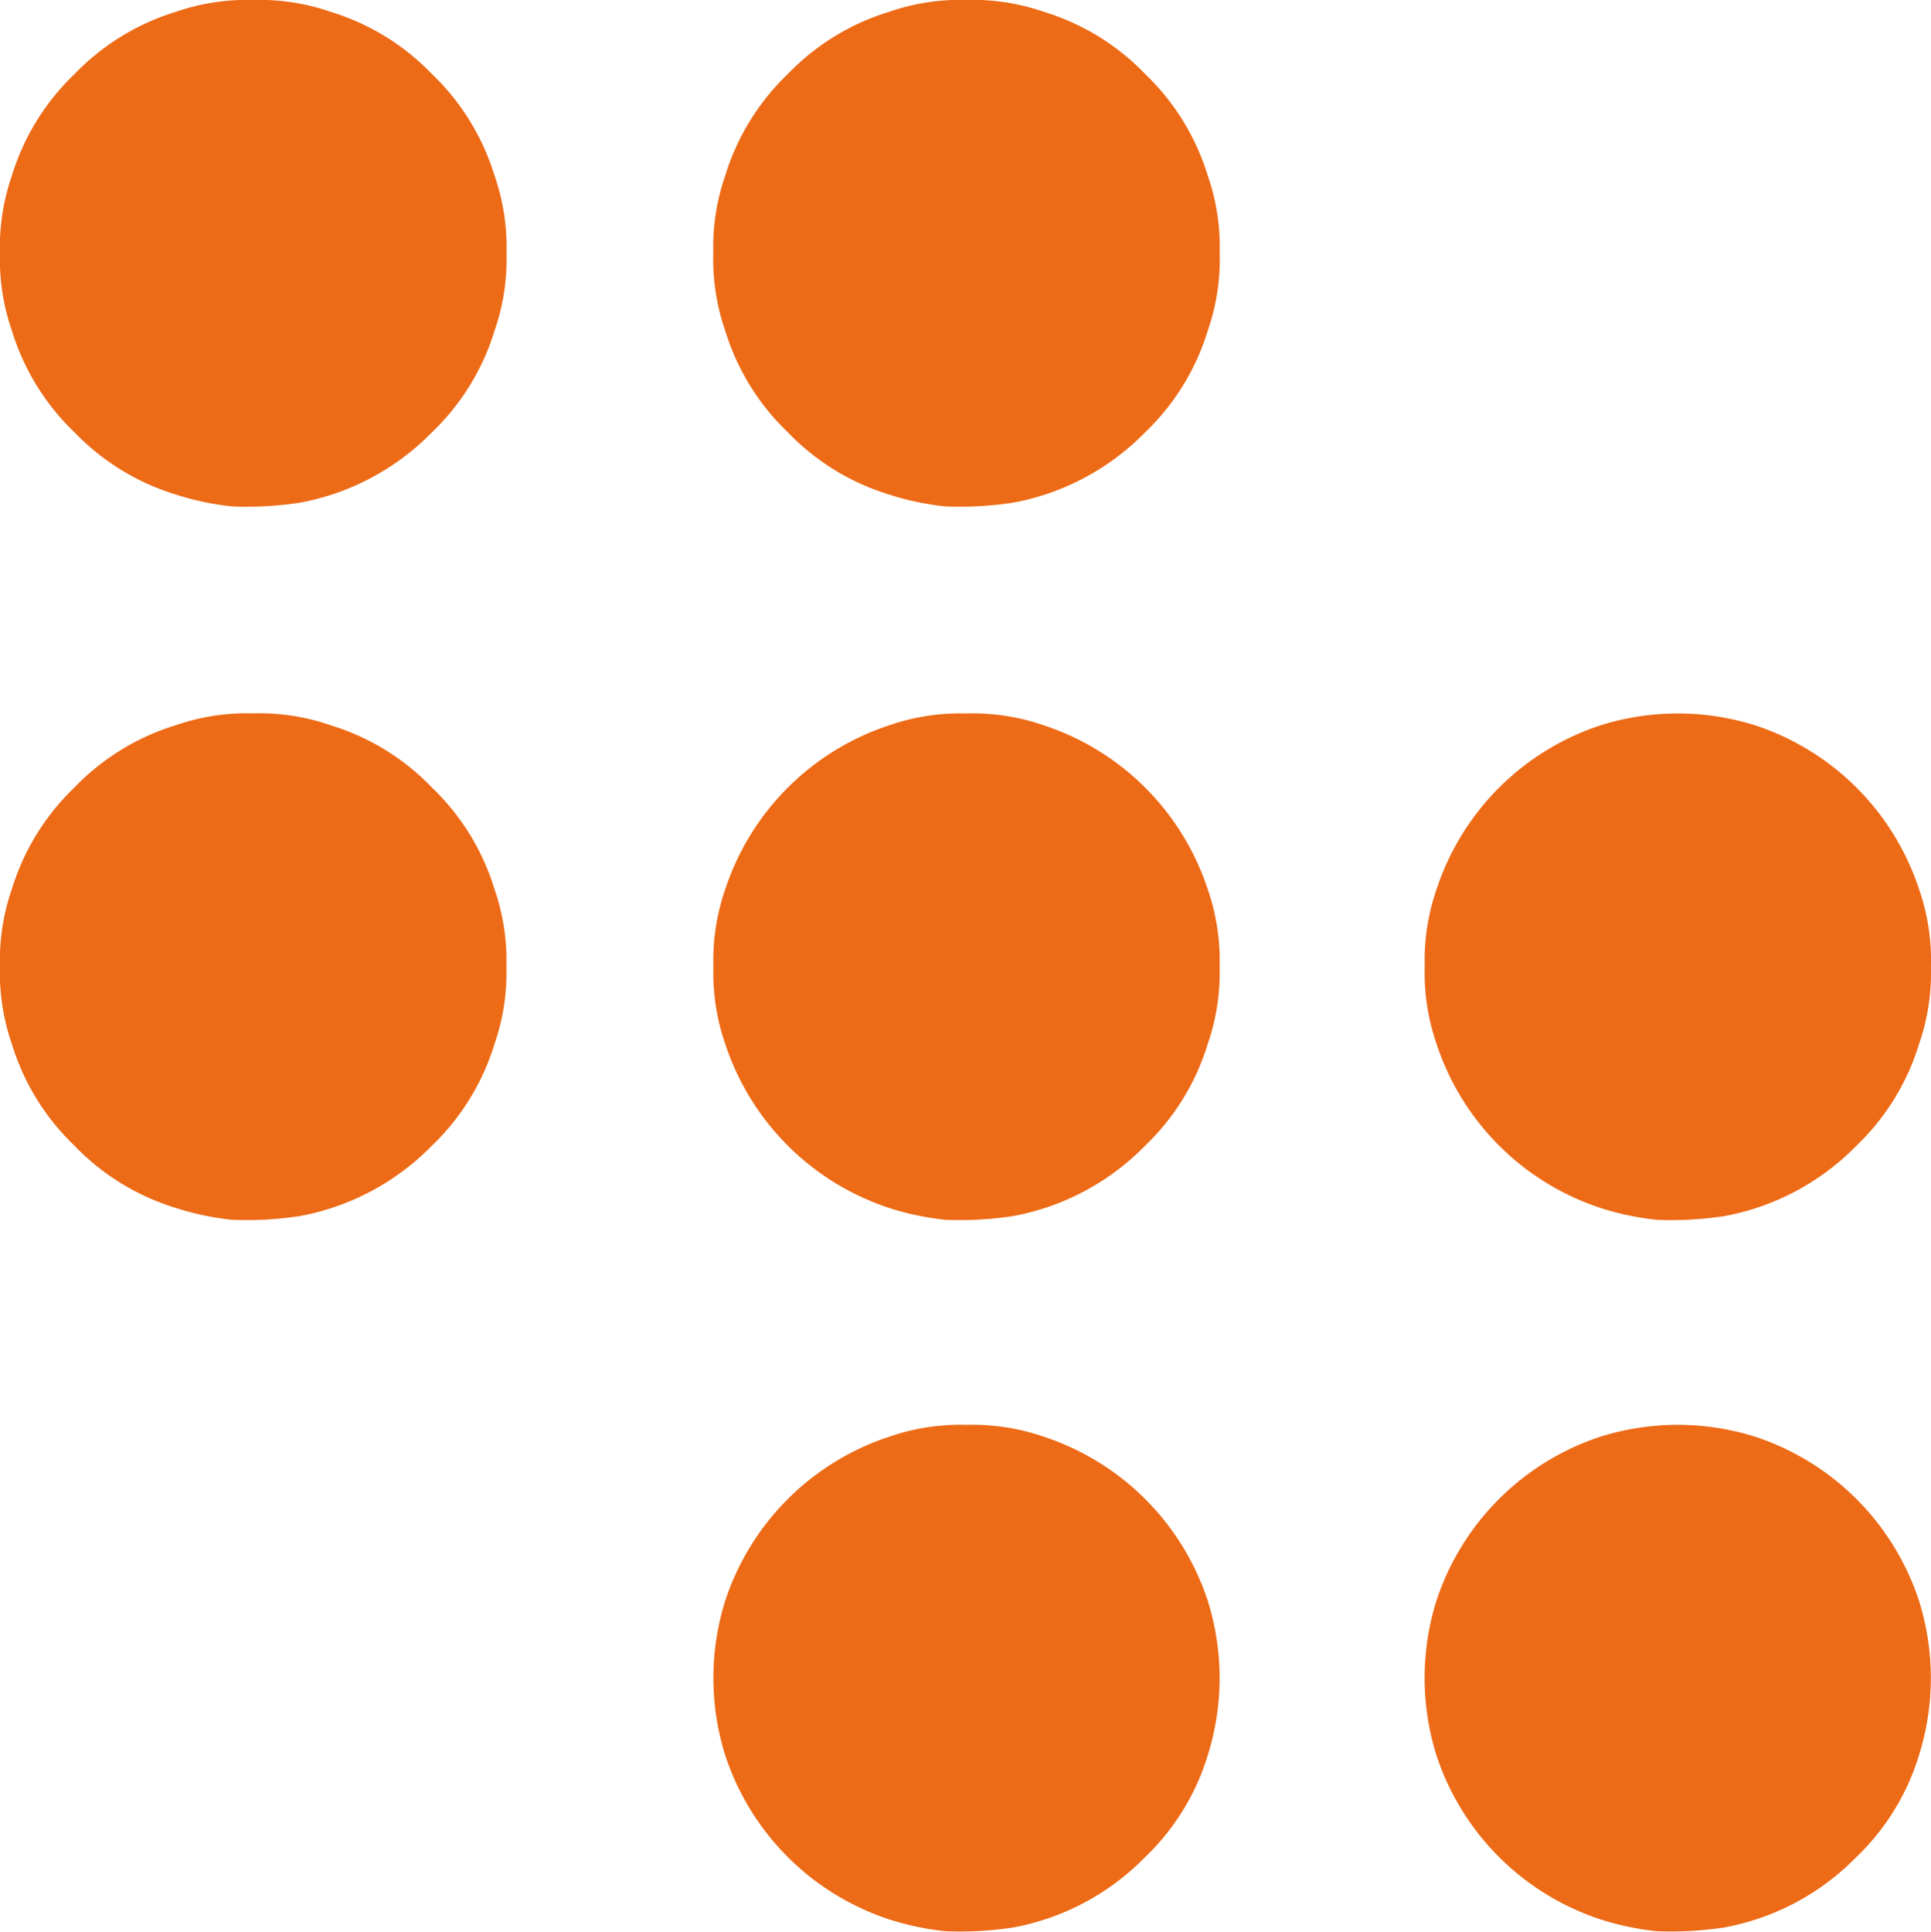 <svg xmlns="http://www.w3.org/2000/svg" width="158.062" height="158.104" viewBox="0 0 158.062 158.104">
  <g id="Grupo_932" data-name="Grupo 932" transform="translate(-12.813 -6.122)" style="mix-blend-mode: multiply;isolation: isolate">
    <path id="Trazado_287" data-name="Trazado 287" d="M90.217,164.185a22.679,22.679,0,0,1-4.635-.975,21.042,21.042,0,0,1-13.4-13.406,21.141,21.141,0,0,1,0-12.686,21.038,21.038,0,0,1,13.4-13.4,17.769,17.769,0,0,1,6.343-.975,17.765,17.765,0,0,1,6.343.975,21.038,21.038,0,0,1,13.4,13.4,21.12,21.12,0,0,1,0,12.686,19.316,19.316,0,0,1-5.107,8.3,20.257,20.257,0,0,1-10.809,5.774A29.1,29.1,0,0,1,90.217,164.185Zm58.227,0a22.679,22.679,0,0,1-4.635-.975A21.042,21.042,0,0,1,130.4,149.8a21.141,21.141,0,0,1,0-12.686,21.038,21.038,0,0,1,13.4-13.4,21.12,21.12,0,0,1,12.686,0,21.038,21.038,0,0,1,13.4,13.4,21.12,21.12,0,0,1,0,12.686,19.316,19.316,0,0,1-5.107,8.3,20.257,20.257,0,0,1-10.809,5.774,29.1,29.1,0,0,1-5.54.309ZM31.828,105.958a22.675,22.675,0,0,1-4.636-.975,19.331,19.331,0,0,1-8.3-5.108,19.306,19.306,0,0,1-5.107-8.3,17.772,17.772,0,0,1-.975-6.343,17.765,17.765,0,0,1,.975-6.343,19.306,19.306,0,0,1,5.107-8.3,19.306,19.306,0,0,1,8.3-5.107,17.774,17.774,0,0,1,6.344-.975,17.772,17.772,0,0,1,6.343.975,19.306,19.306,0,0,1,8.3,5.107,19.306,19.306,0,0,1,5.107,8.3,17.765,17.765,0,0,1,.975,6.343,17.772,17.772,0,0,1-.975,6.343,19.306,19.306,0,0,1-5.107,8.3,20.253,20.253,0,0,1-10.809,5.774A29.1,29.1,0,0,1,31.828,105.958Zm58.389,0a22.678,22.678,0,0,1-4.635-.975,21.042,21.042,0,0,1-13.4-13.406,17.772,17.772,0,0,1-.974-6.343,17.765,17.765,0,0,1,.974-6.343,21.038,21.038,0,0,1,13.4-13.4,17.769,17.769,0,0,1,6.343-.975,17.765,17.765,0,0,1,6.343.975,21.038,21.038,0,0,1,13.4,13.4,17.765,17.765,0,0,1,.975,6.343,17.772,17.772,0,0,1-.975,6.343,19.316,19.316,0,0,1-5.107,8.3,20.257,20.257,0,0,1-10.809,5.774A29.1,29.1,0,0,1,90.217,105.958Zm58.227,0a22.678,22.678,0,0,1-4.635-.975,21.042,21.042,0,0,1-13.4-13.406,17.772,17.772,0,0,1-.974-6.343,17.765,17.765,0,0,1,.974-6.343,21.038,21.038,0,0,1,13.4-13.4,21.12,21.12,0,0,1,12.686,0,21.038,21.038,0,0,1,13.4,13.4,17.765,17.765,0,0,1,.975,6.343,17.772,17.772,0,0,1-.975,6.343,19.316,19.316,0,0,1-5.107,8.3,20.257,20.257,0,0,1-10.809,5.774,29.1,29.1,0,0,1-5.54.309ZM31.828,47.569a22.6,22.6,0,0,1-4.636-.976,19.331,19.331,0,0,1-8.3-5.108,19.306,19.306,0,0,1-5.107-8.3,17.765,17.765,0,0,1-.975-6.343,17.769,17.769,0,0,1,.975-6.343A19.306,19.306,0,0,1,18.9,12.2a19.306,19.306,0,0,1,8.3-5.107,17.774,17.774,0,0,1,6.344-.974,17.772,17.772,0,0,1,6.343.974,19.306,19.306,0,0,1,8.3,5.107,19.306,19.306,0,0,1,5.107,8.3,17.769,17.769,0,0,1,.975,6.343,17.765,17.765,0,0,1-.975,6.343,19.306,19.306,0,0,1-5.107,8.3,20.253,20.253,0,0,1-10.809,5.774,29.1,29.1,0,0,1-5.539.31Zm58.389,0a22.6,22.6,0,0,1-4.635-.976,19.34,19.34,0,0,1-8.3-5.108,19.325,19.325,0,0,1-5.107-8.3,17.765,17.765,0,0,1-.974-6.343,17.768,17.768,0,0,1,.974-6.343,19.325,19.325,0,0,1,5.107-8.3,19.316,19.316,0,0,1,8.3-5.107,17.768,17.768,0,0,1,6.343-.974,17.765,17.765,0,0,1,6.343.974,19.316,19.316,0,0,1,8.3,5.107,19.316,19.316,0,0,1,5.107,8.3,17.769,17.769,0,0,1,.975,6.343,17.765,17.765,0,0,1-.975,6.343,19.316,19.316,0,0,1-5.107,8.3,20.257,20.257,0,0,1-10.809,5.774,29.109,29.109,0,0,1-5.54.31Z" fill="#ed6a16"/>
  </g>
</svg>
